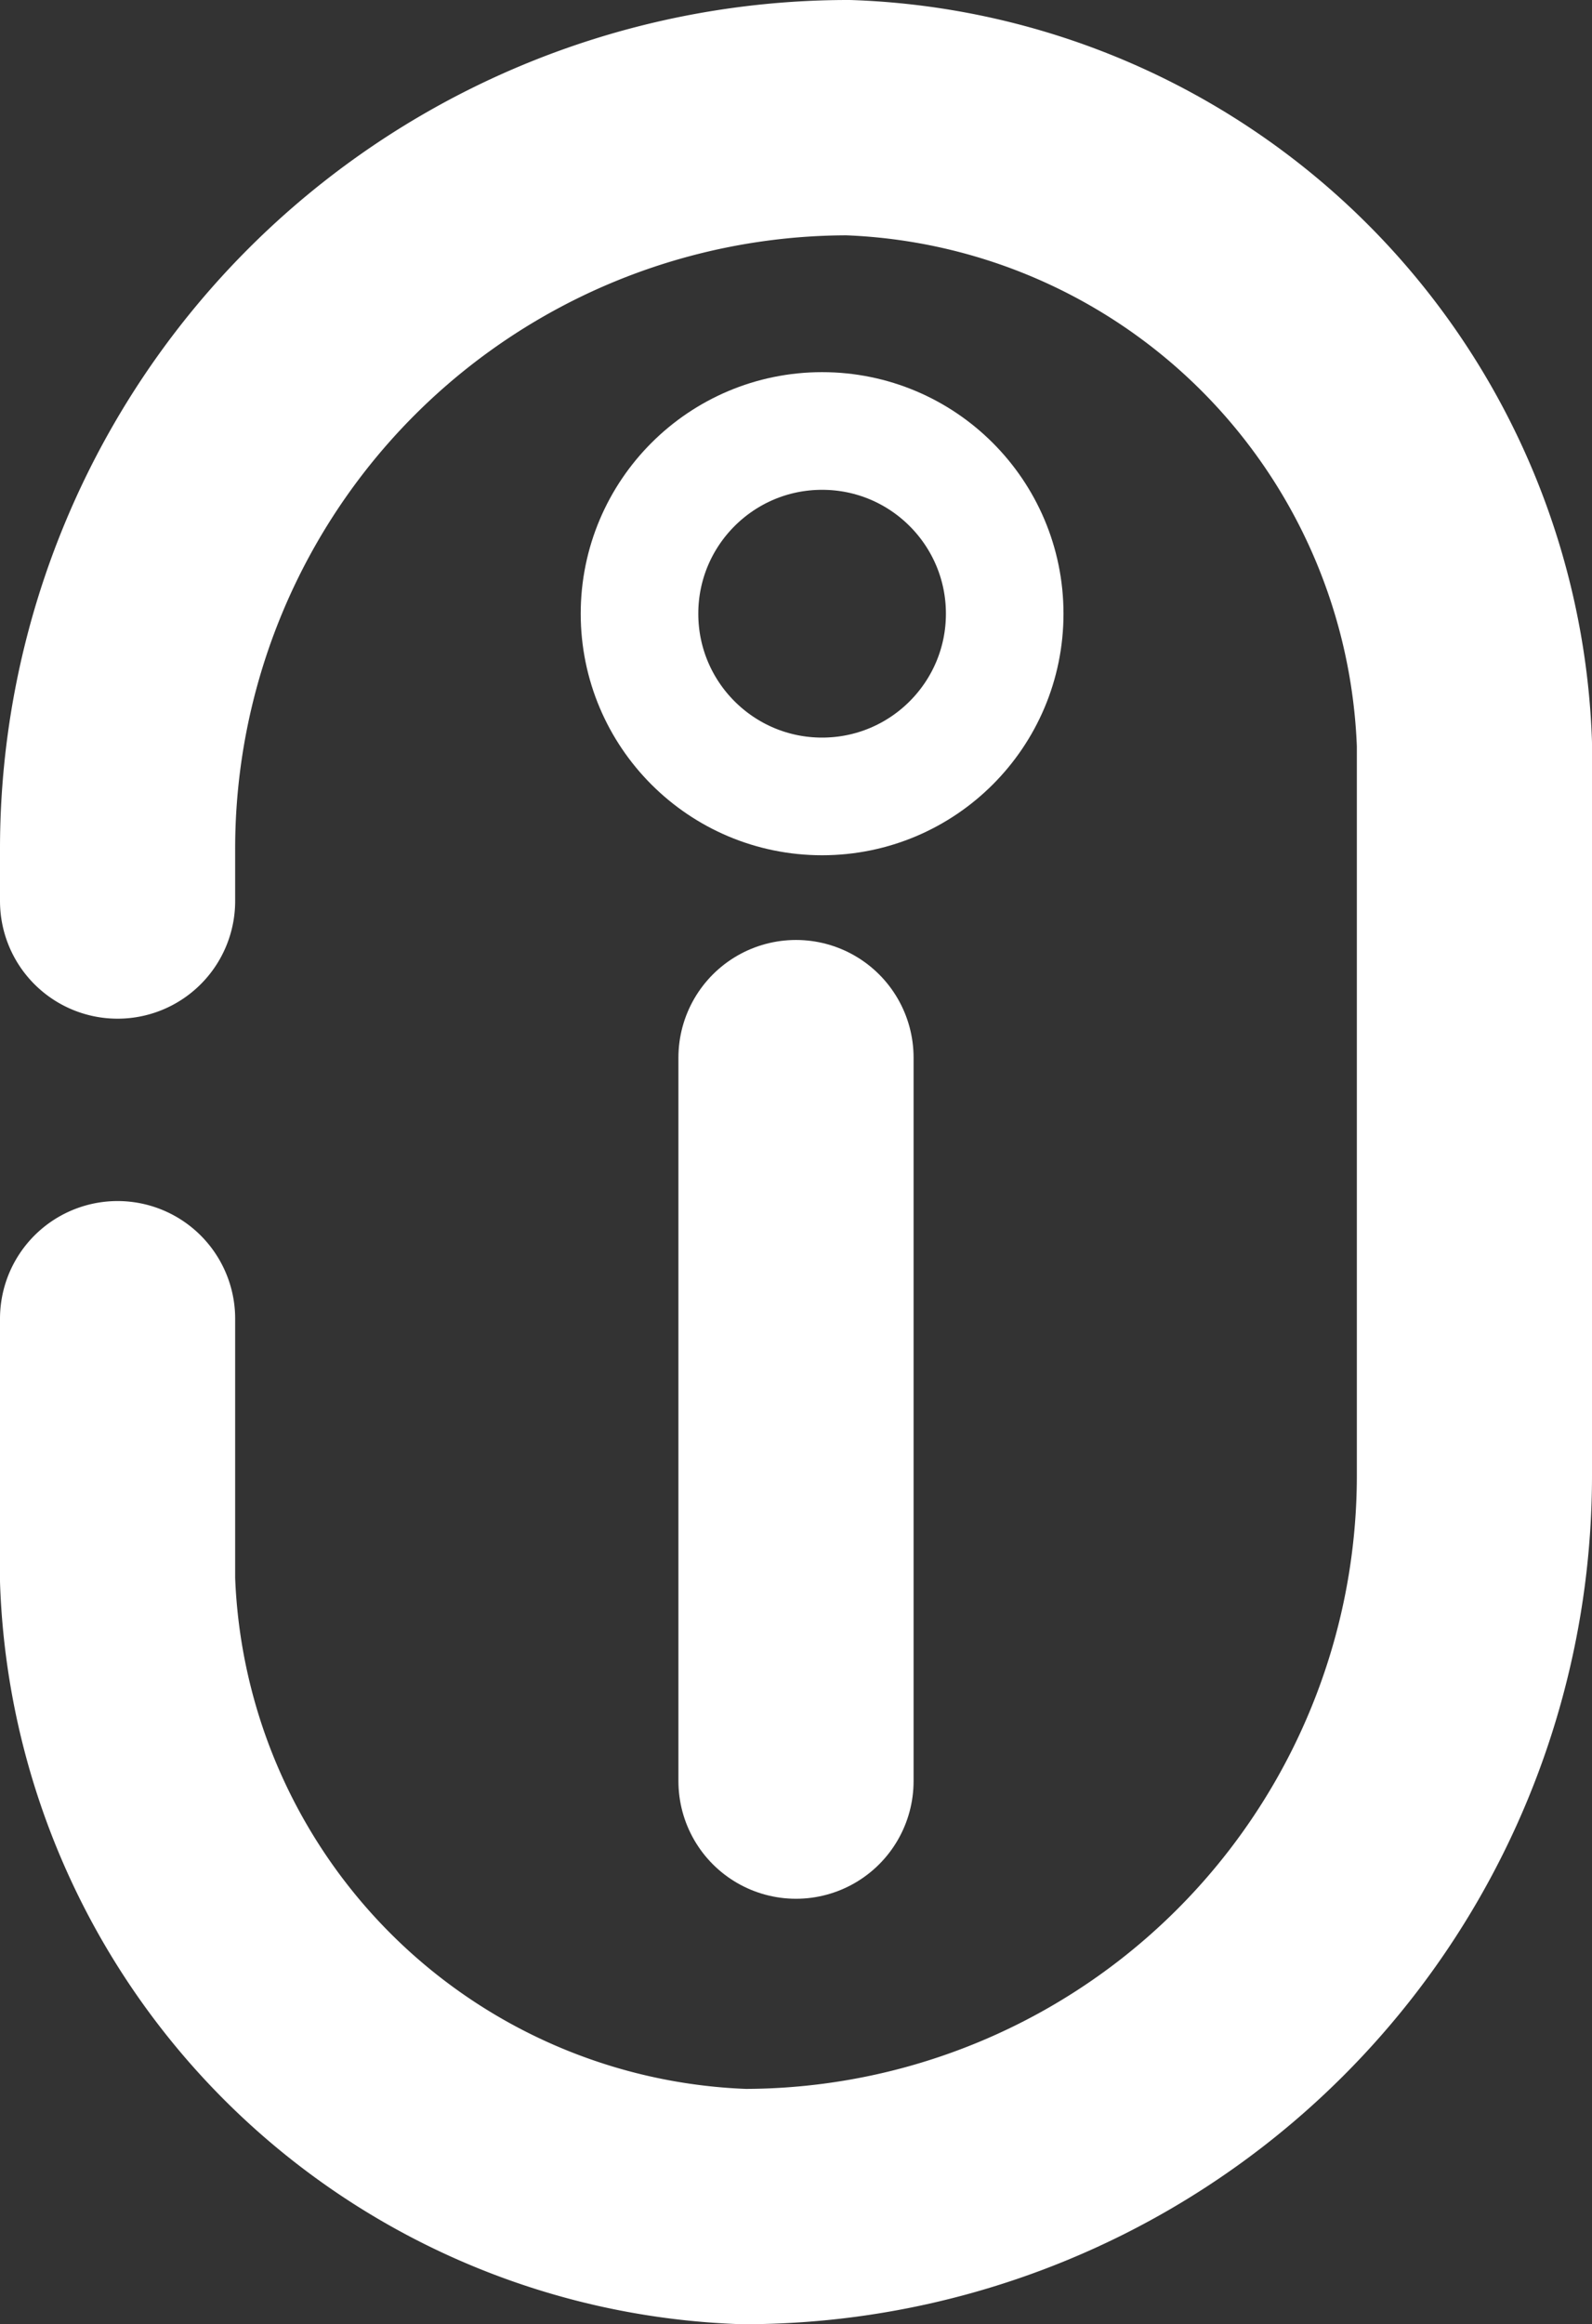 <svg xmlns="http://www.w3.org/2000/svg" width="13.54" height="19.754" viewBox="0 0 13.54 19.754">
  <rect x="0" y="0" width="13.54" height="19.754" fill="#333333" stroke="none"/>
  <g id="Ressources_Humaines" data-name="Ressources Humaines" transform="translate(-5336 -4149)">
    <path id="圆角矩形" d="M0,6.658V6.214A6.214,6.214,0,0,1,6.214,0h0A5.523,5.523,0,0,1,11.54,5.326V11.54a6.214,6.214,0,0,1-6.214,6.214h0A5.523,5.523,0,0,1,0,12.428v-2.22" transform="translate(5337 4150)" fill="none" stroke="#fff" stroke-linecap="round" stroke-linejoin="round" stroke-miterlimit="10" stroke-width="2"/>
    <path id="直线" d="M2.5,0V6.149" transform="translate(5340.27 4157.989)" fill="none" stroke="#fff" stroke-linecap="round" stroke-linejoin="round" stroke-miterlimit="10" stroke-width="2"/>
    <circle id="椭圆形" cx="1.553" cy="1.553" r="1.553" transform="translate(5341.439 4152.663)" fill="none" stroke="#fff" stroke-miterlimit="10" stroke-width="1"/>
  </g>
</svg>
